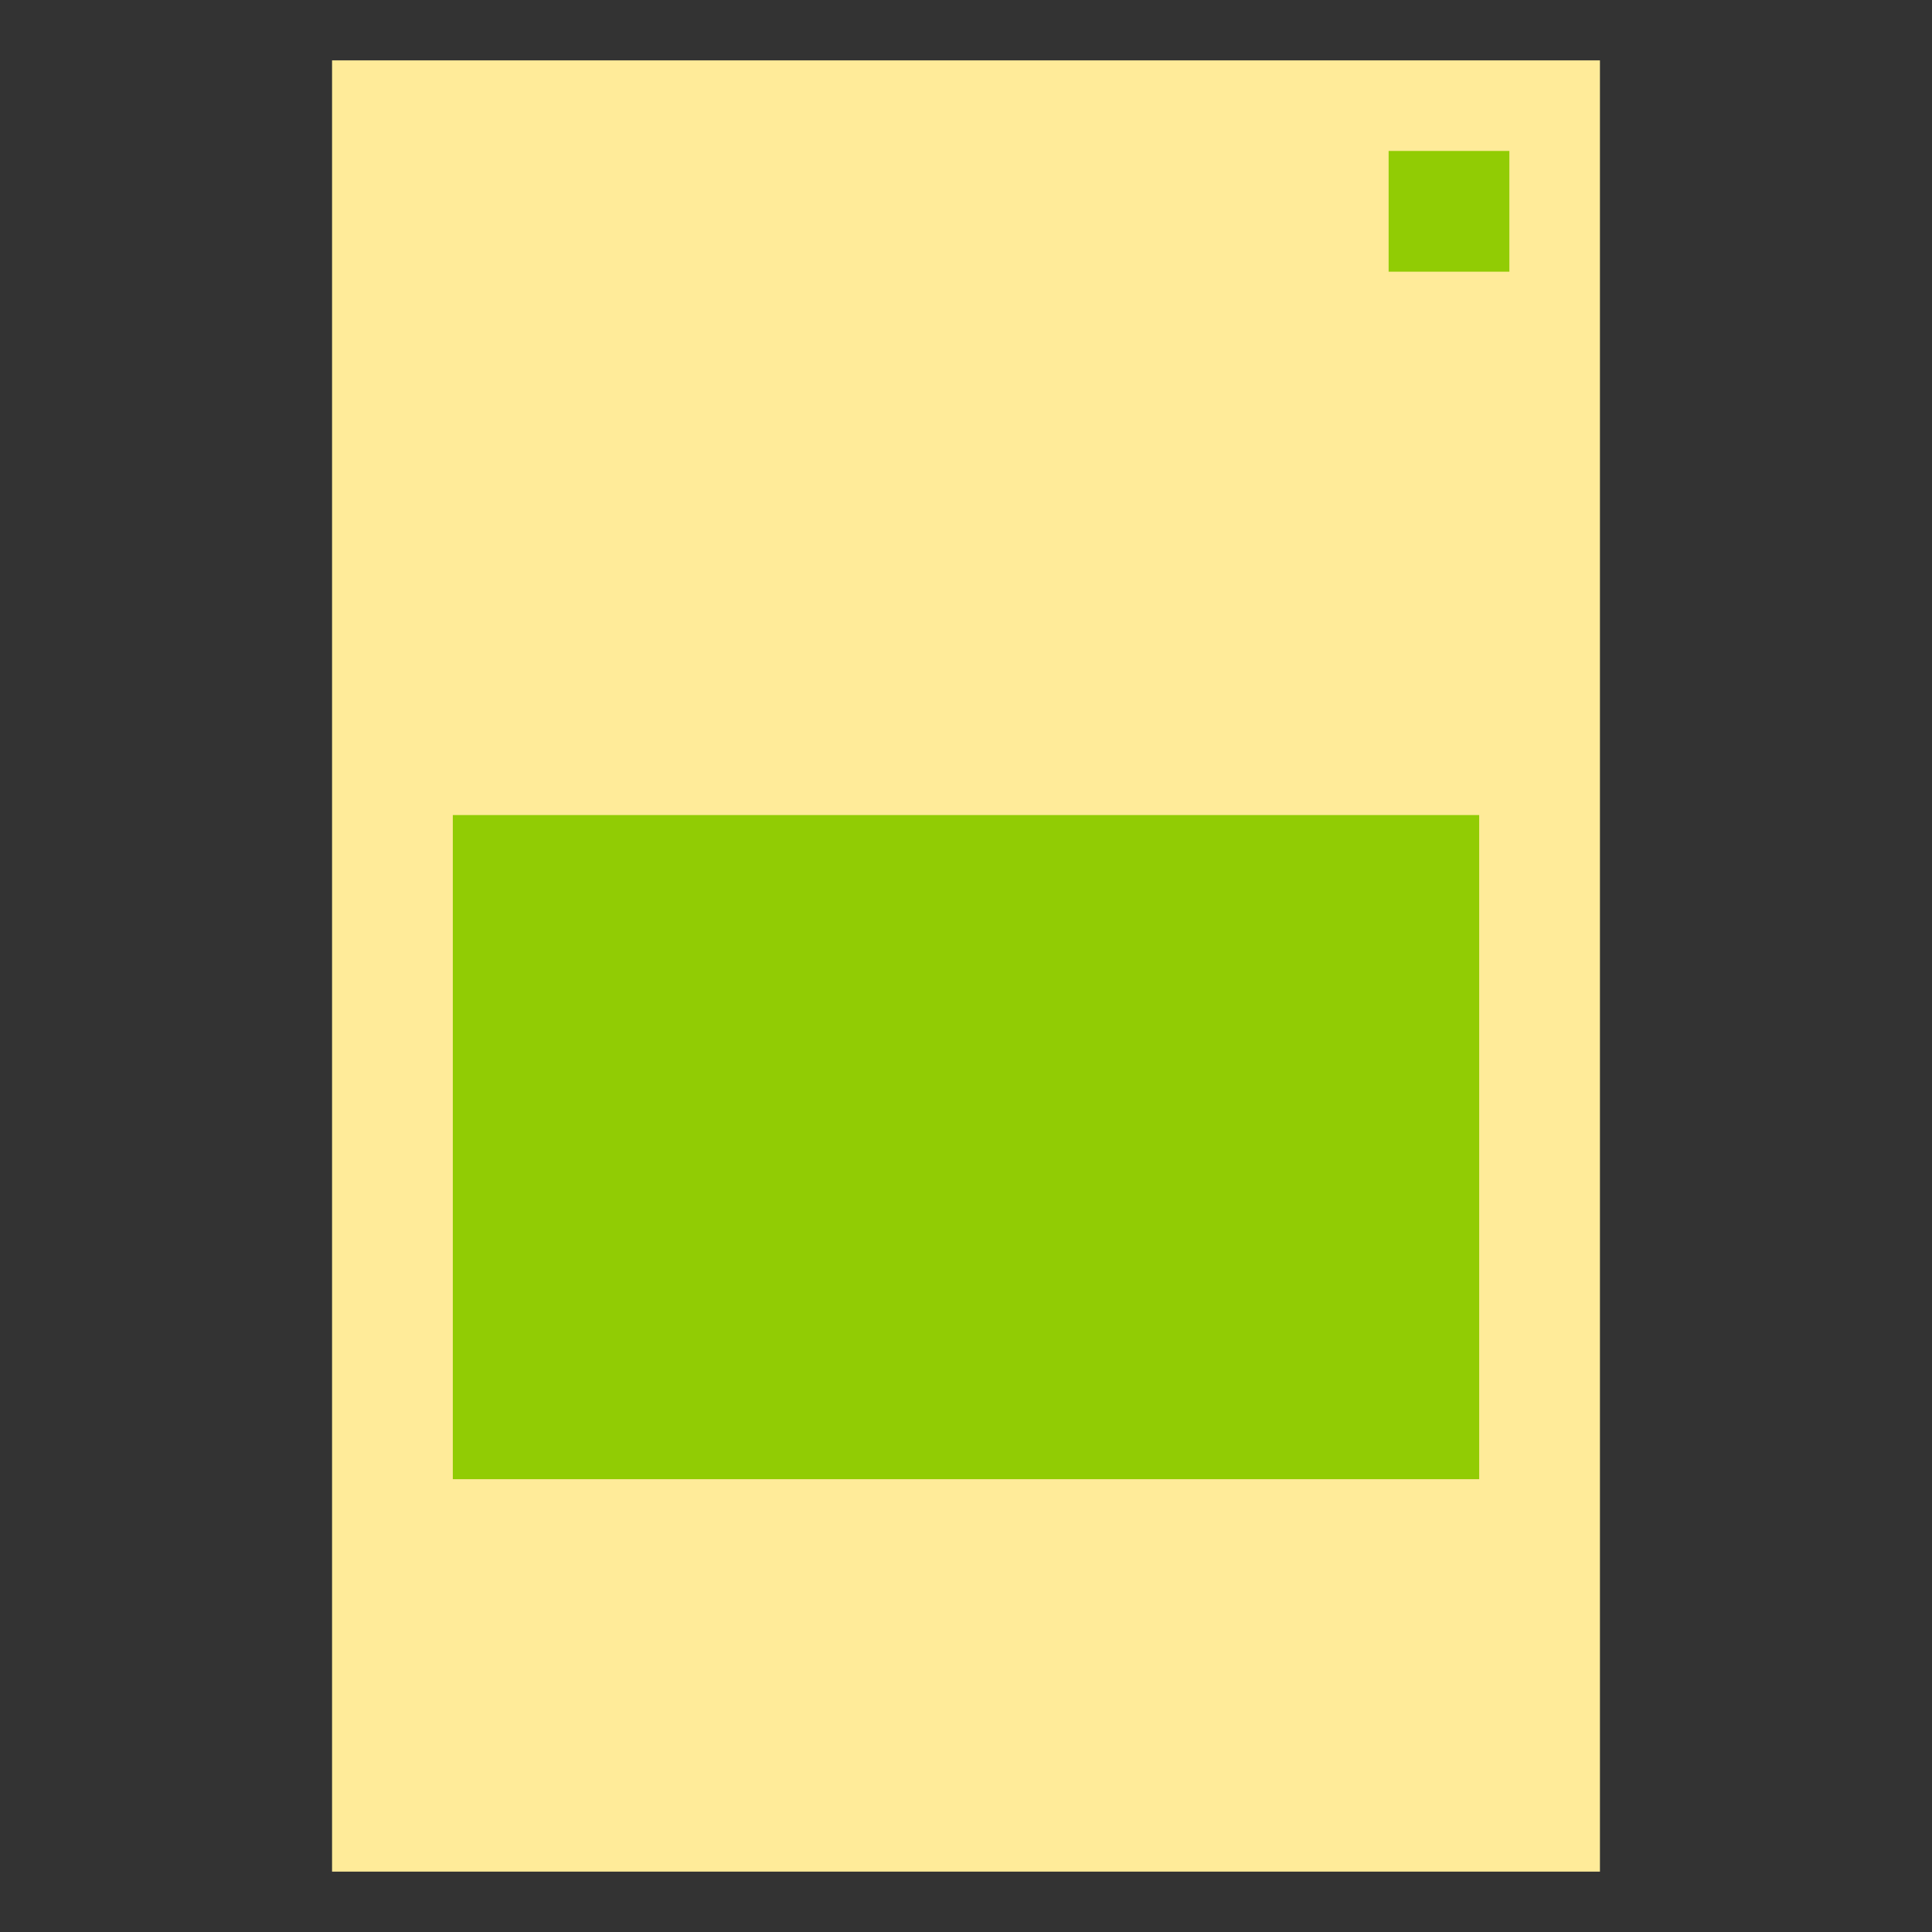 <svg xmlns="http://www.w3.org/2000/svg" viewBox="0.0 0.0 200.0 200.0" height="200.0px" width="200.0px"><rect x="0.0" y="0.0" width="200.0" height="200.0" fill="#333333" stroke="none"/><path fill="#ffeb99" fill-opacity="1.0"  filling="0" d="M34.375 6.25 L165.625 6.25 L165.625 193.75 L34.375 193.75 L34.375 6.25 Z"></path>
<path fill="#91cc04" fill-opacity="1.0"  filling="0" d="M46.875 84.375 L153.125 84.375 L153.125 153.125 L46.875 153.125 L46.875 84.375 Z"></path>
<path fill="#91cc04" fill-opacity="1.0"  filling="0" d="M143.75 15.625 L156.25 15.625 L156.25 28.125 L143.75 28.125 L143.75 15.625 Z"></path>
<path fill="" fill-opacity="1.0"  filling="0" d="M165.625 3.125 L34.375 3.125 A3.125 3.125 0.0 0 0 31.25 6.25 L31.25 193.75 A3.125 3.125 0.0 0 0 34.375 196.875 L165.625 196.875 A3.125 3.125 0.0 0 0 168.75 193.75 L168.75 6.25 A3.125 3.125 0.0 0 0 165.625 3.125 Z M162.5 190.625 L37.5 190.625 L37.5 9.375 L162.5 9.375 L162.5 190.625 Z"></path>
<path fill="" fill-opacity="1.0"  filling="0" d="M46.875 65.625 A3.125 3.125 0.0 0 0 46.875 71.875 L56.25 71.875 L56.25 75.0 A3.125 3.125 0.0 0 0 62.5 75.0 L62.5 71.875 L64.062 71.875 A10.938 10.938 0.0 0 0 64.062 50.0 L62.5 50.0 L62.5 40.625 L71.875 40.625 A3.125 3.125 0.0 0 0 71.875 34.375 L62.5 34.375 L62.5 31.25 A3.125 3.125 0.0 0 0 56.25 31.25 L56.25 34.375 L54.688 34.375 A10.938 10.938 0.0 0 0 54.688 56.25 L56.25 56.25 L56.25 65.625 L46.875 65.625 Z M54.688 50.0 A4.688 4.688 0.0 0 1 54.688 40.625 L56.25 40.625 L56.25 50.0 L54.688 50.0 Z M62.5 56.25 L64.062 56.25 A4.688 4.688 0.0 0 1 64.062 65.625 L62.5 65.625 L62.5 56.25 Z"></path>
<path fill="" fill-opacity="1.0"  filling="0" d="M143.75 178.125 L56.25 178.125 A3.125 3.125 0.0 0 0 56.25 184.375 L143.75 184.375 A3.125 3.125 0.0 0 0 143.75 178.125 Z"></path>
<path fill="" fill-opacity="1.0"  filling="0" d="M153.125 81.25 L46.875 81.25 A3.125 3.125 0.0 0 0 43.75 84.375 L43.75 153.125 A3.125 3.125 0.0 0 0 46.875 156.25 L153.125 156.25 A3.125 3.125 0.0 0 0 156.25 153.125 L156.25 84.375 A3.125 3.125 0.0 0 0 153.125 81.25 Z M65.625 150.0 L50.0 150.0 L50.0 103.125 L65.625 103.125 L65.625 150.0 Z M65.625 96.875 L50.0 96.875 L50.0 87.5 L65.625 87.5 L65.625 96.875 Z M90.625 150.0 L71.875 150.0 L71.875 103.125 L90.625 103.125 L90.625 150.0 Z M90.625 96.875 L71.875 96.875 L71.875 87.5 L90.625 87.5 L90.625 96.875 Z M134.375 150.0 L96.875 150.0 L96.875 103.125 L134.375 103.125 L134.375 150.0 Z M134.375 96.875 L96.875 96.875 L96.875 87.5 L134.375 87.5 L134.375 96.875 Z M150.0 150.0 L140.625 150.0 L140.625 103.125 L150.0 103.125 L150.0 150.0 Z M150.0 96.875 L140.625 96.875 L140.625 87.5 L150.0 87.5 L150.0 96.875 Z"></path>
<path fill="" fill-opacity="1.0"  filling="0" d="M87.5 40.625 L128.125 40.625 A3.125 3.125 0.0 0 0 128.125 34.375 L87.5 34.375 A3.125 3.125 0.0 0 0 87.5 40.625 Z"></path>
<path fill="" fill-opacity="1.0"  filling="0" d="M87.5 50.0 L128.125 50.0 A3.125 3.125 0.0 0 0 128.125 43.75 L87.5 43.75 A3.125 3.125 0.0 0 0 87.5 50.0 Z"></path>
<path fill="" fill-opacity="1.0"  filling="0" d="M87.5 59.375 L128.125 59.375 A3.125 3.125 0.0 0 0 128.125 53.125 L87.5 53.125 A3.125 3.125 0.0 0 0 87.5 59.375 Z"></path>
<path fill="" fill-opacity="1.0"  filling="0" d="M143.75 31.25 L156.25 31.25 A3.125 3.125 0.0 0 0 159.375 28.125 L159.375 15.625 A3.125 3.125 0.0 0 0 156.25 12.5 L143.75 12.5 A3.125 3.125 0.0 0 0 140.625 15.625 L140.625 28.125 A3.125 3.125 0.0 0 0 143.75 31.25 Z M146.875 18.75 L153.125 18.75 L153.125 25.0 L146.875 25.0 L146.875 18.75 Z"></path></svg>